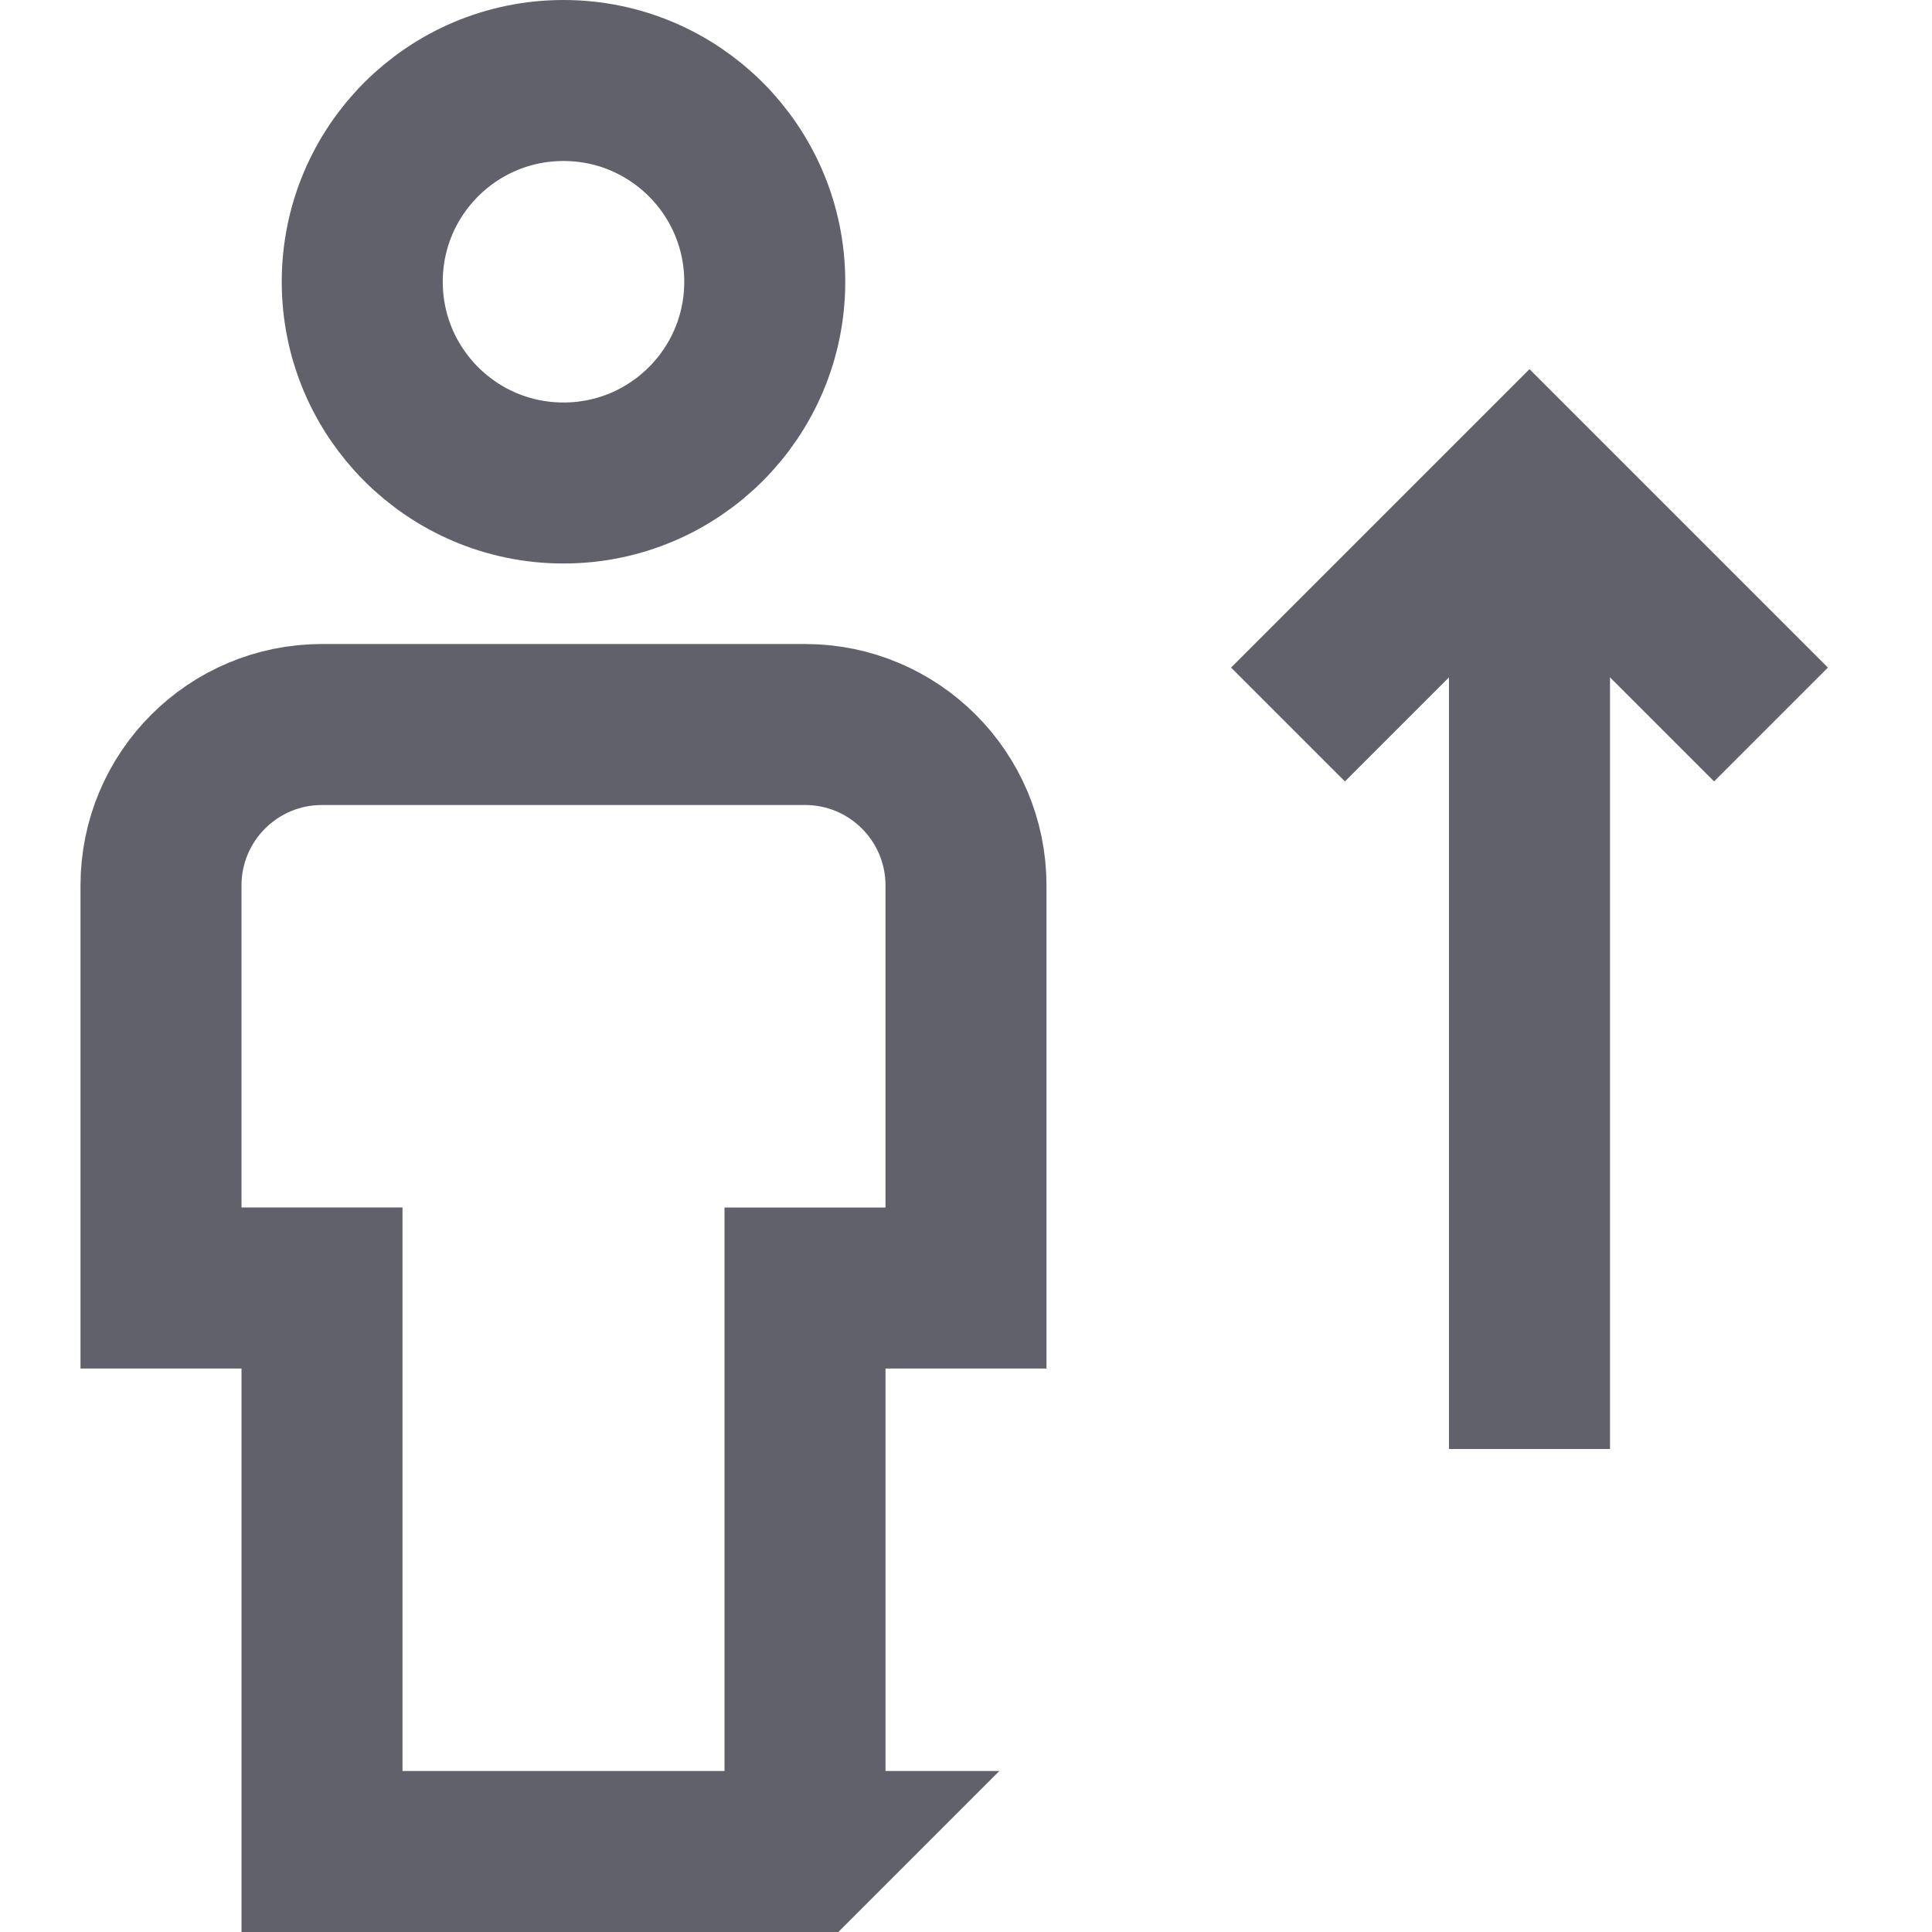 <svg xmlns="http://www.w3.org/2000/svg" height="24" width="24" viewBox="0 0 24 24"><line x1="19" y1="18" x2="19" y2="6" fill="none" stroke="#61616b" stroke-width="2" data-cap="butt" data-color="color-2"></line><path d="M7,6h0c-1.381,0-2.5-1.119-2.5-2.5h0c0-1.381,1.119-2.5,2.5-2.5h0c1.381,0,2.5,1.119,2.5,2.5h0c0,1.381-1.119,2.5-2.5,2.5Z" fill="none" stroke="#61616b" stroke-width="2"></path><path d="M10,23H4v-7H2v-5c0-1.105,.895-2,2-2h6c1.105,0,2,.895,2,2v5h-2v7Z" fill="none" stroke="#61616b" stroke-width="2"></path><polyline points="16 9 19 6 22 9" fill="none" stroke="#61616b" stroke-width="2" data-color="color-2"></polyline></svg>